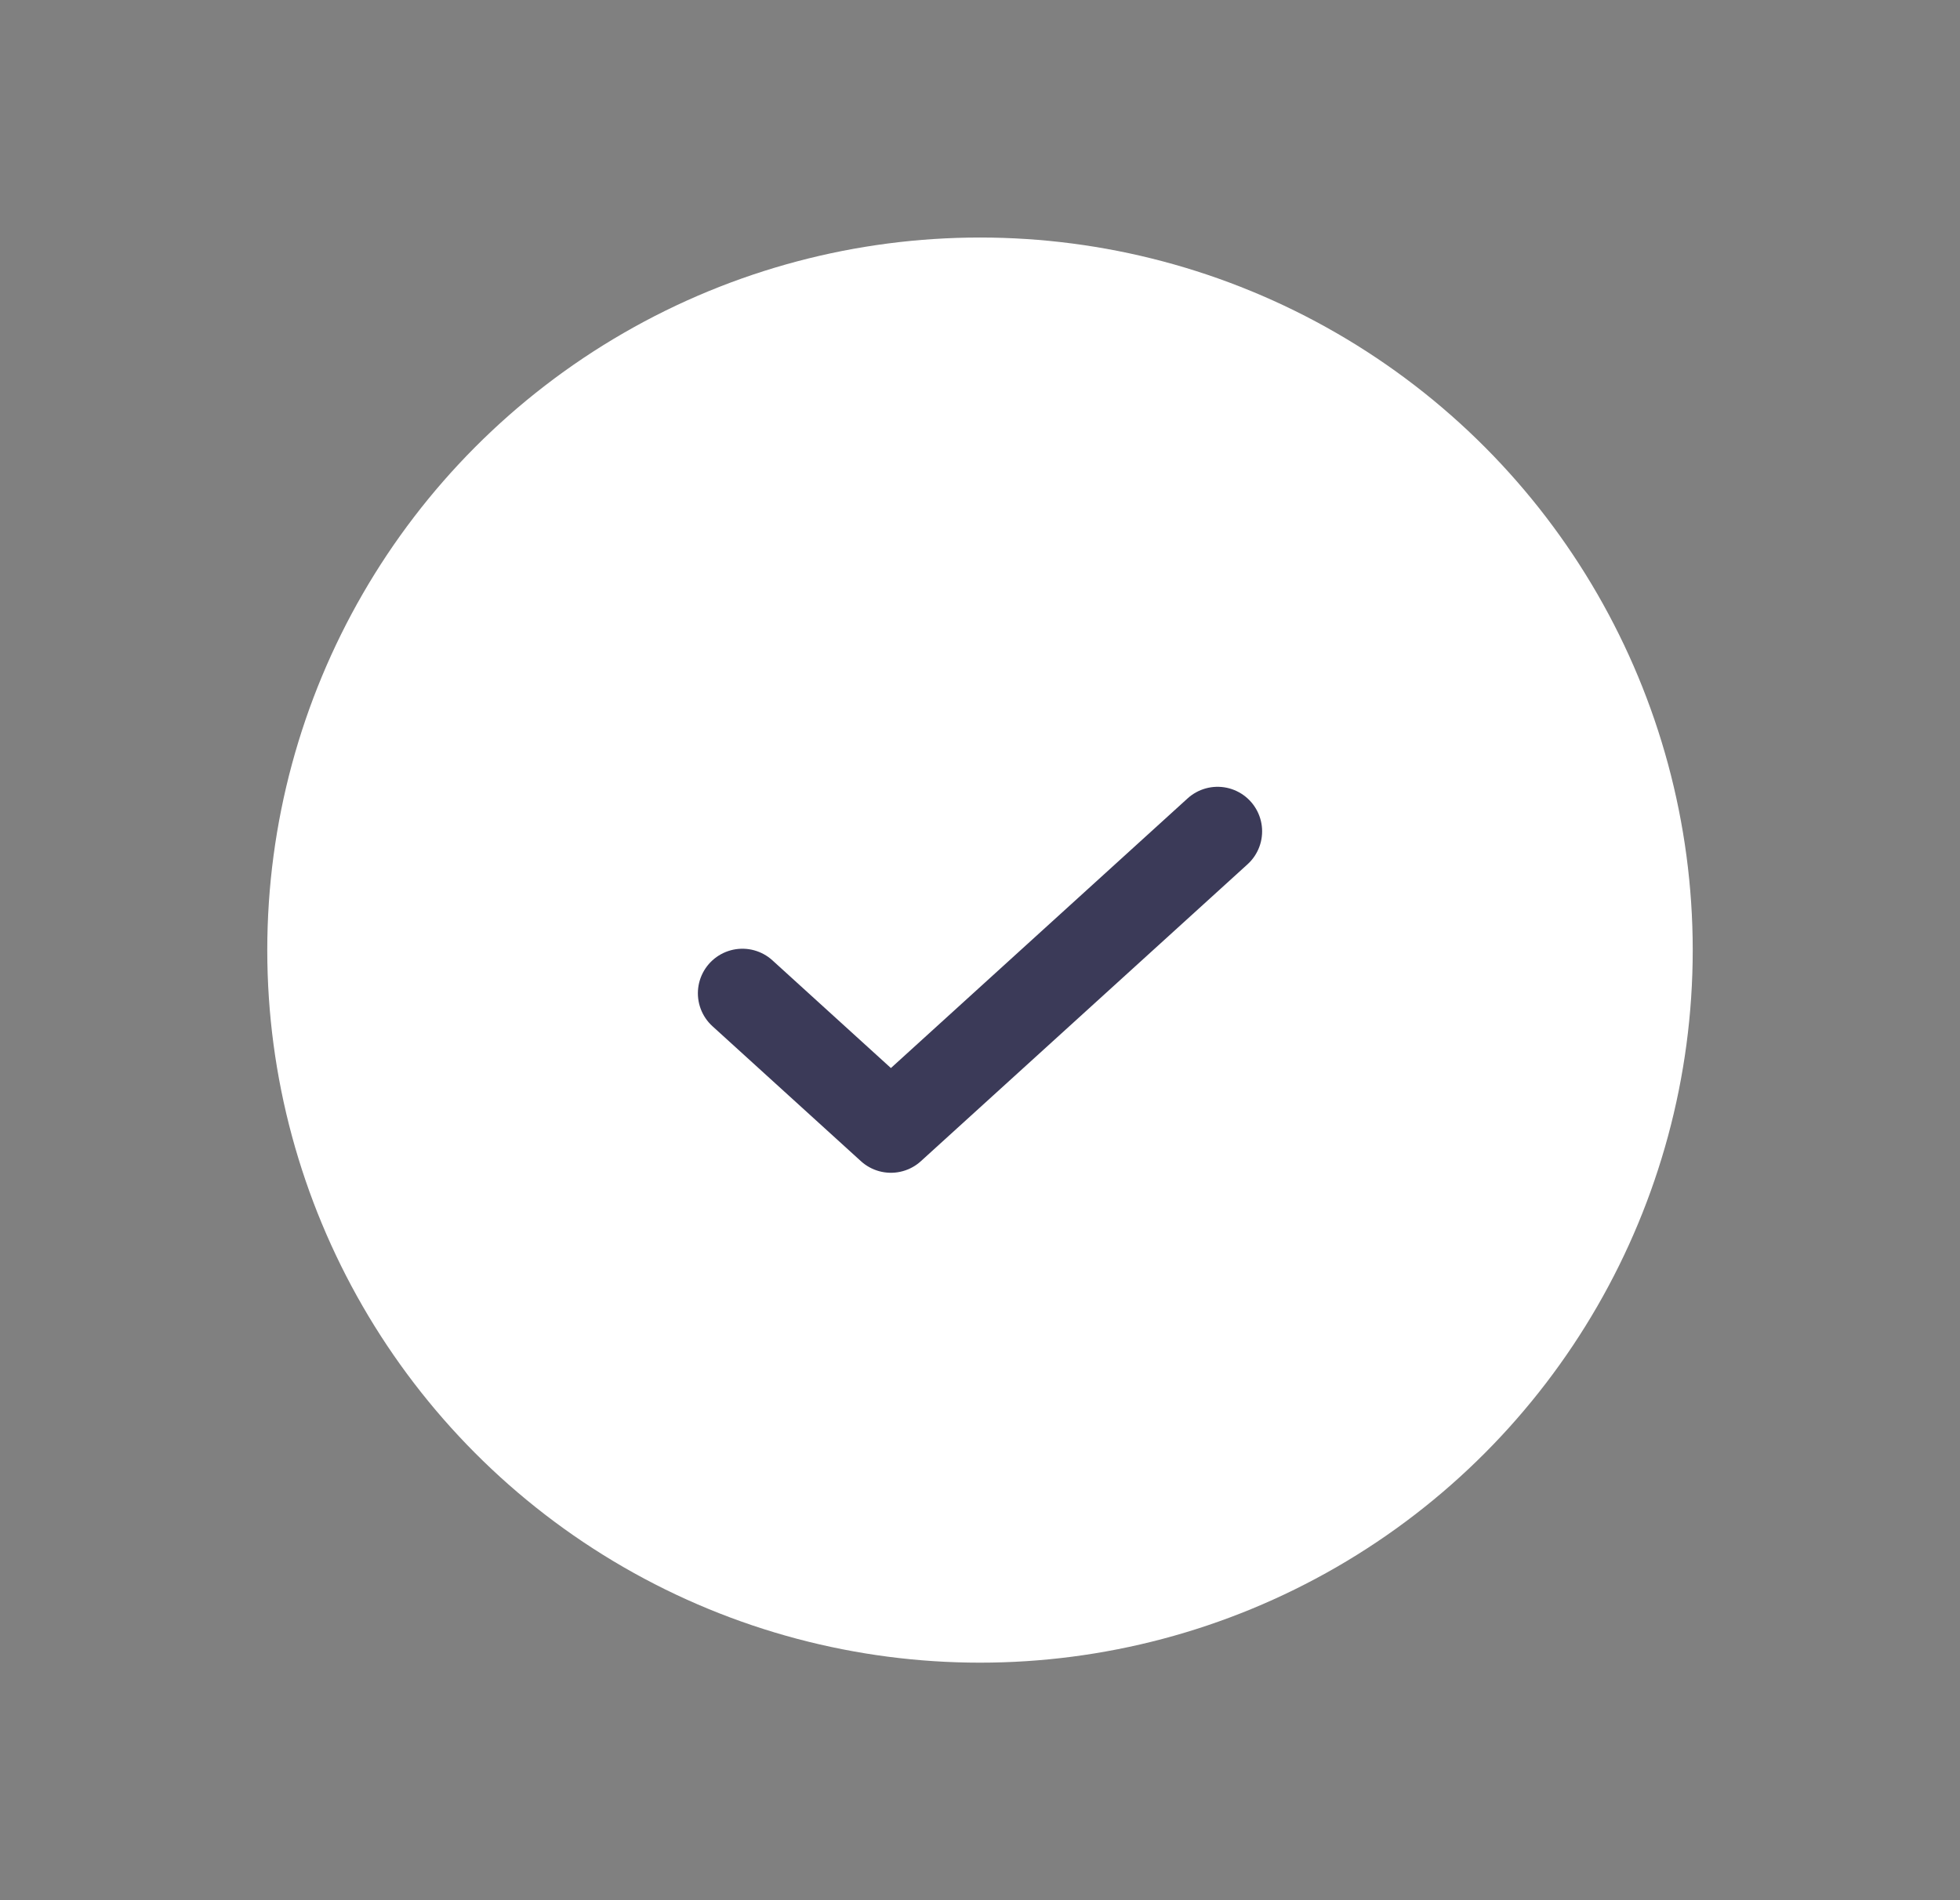 <svg width="33" height="32" viewBox="0 0 33 32" fill="none" xmlns="http://www.w3.org/2000/svg">
<rect x="0" y="0" width="33" height="32" fill="#808080" stroke="none"/>
<circle cx="16.5" cy="16" r="12" fill="white"/>
<path d="M20.5 14L15 19L12.5 16.727" stroke="#3B3A58" stroke-width="1.5" stroke-linecap="round" stroke-linejoin="round"/>
</svg>
